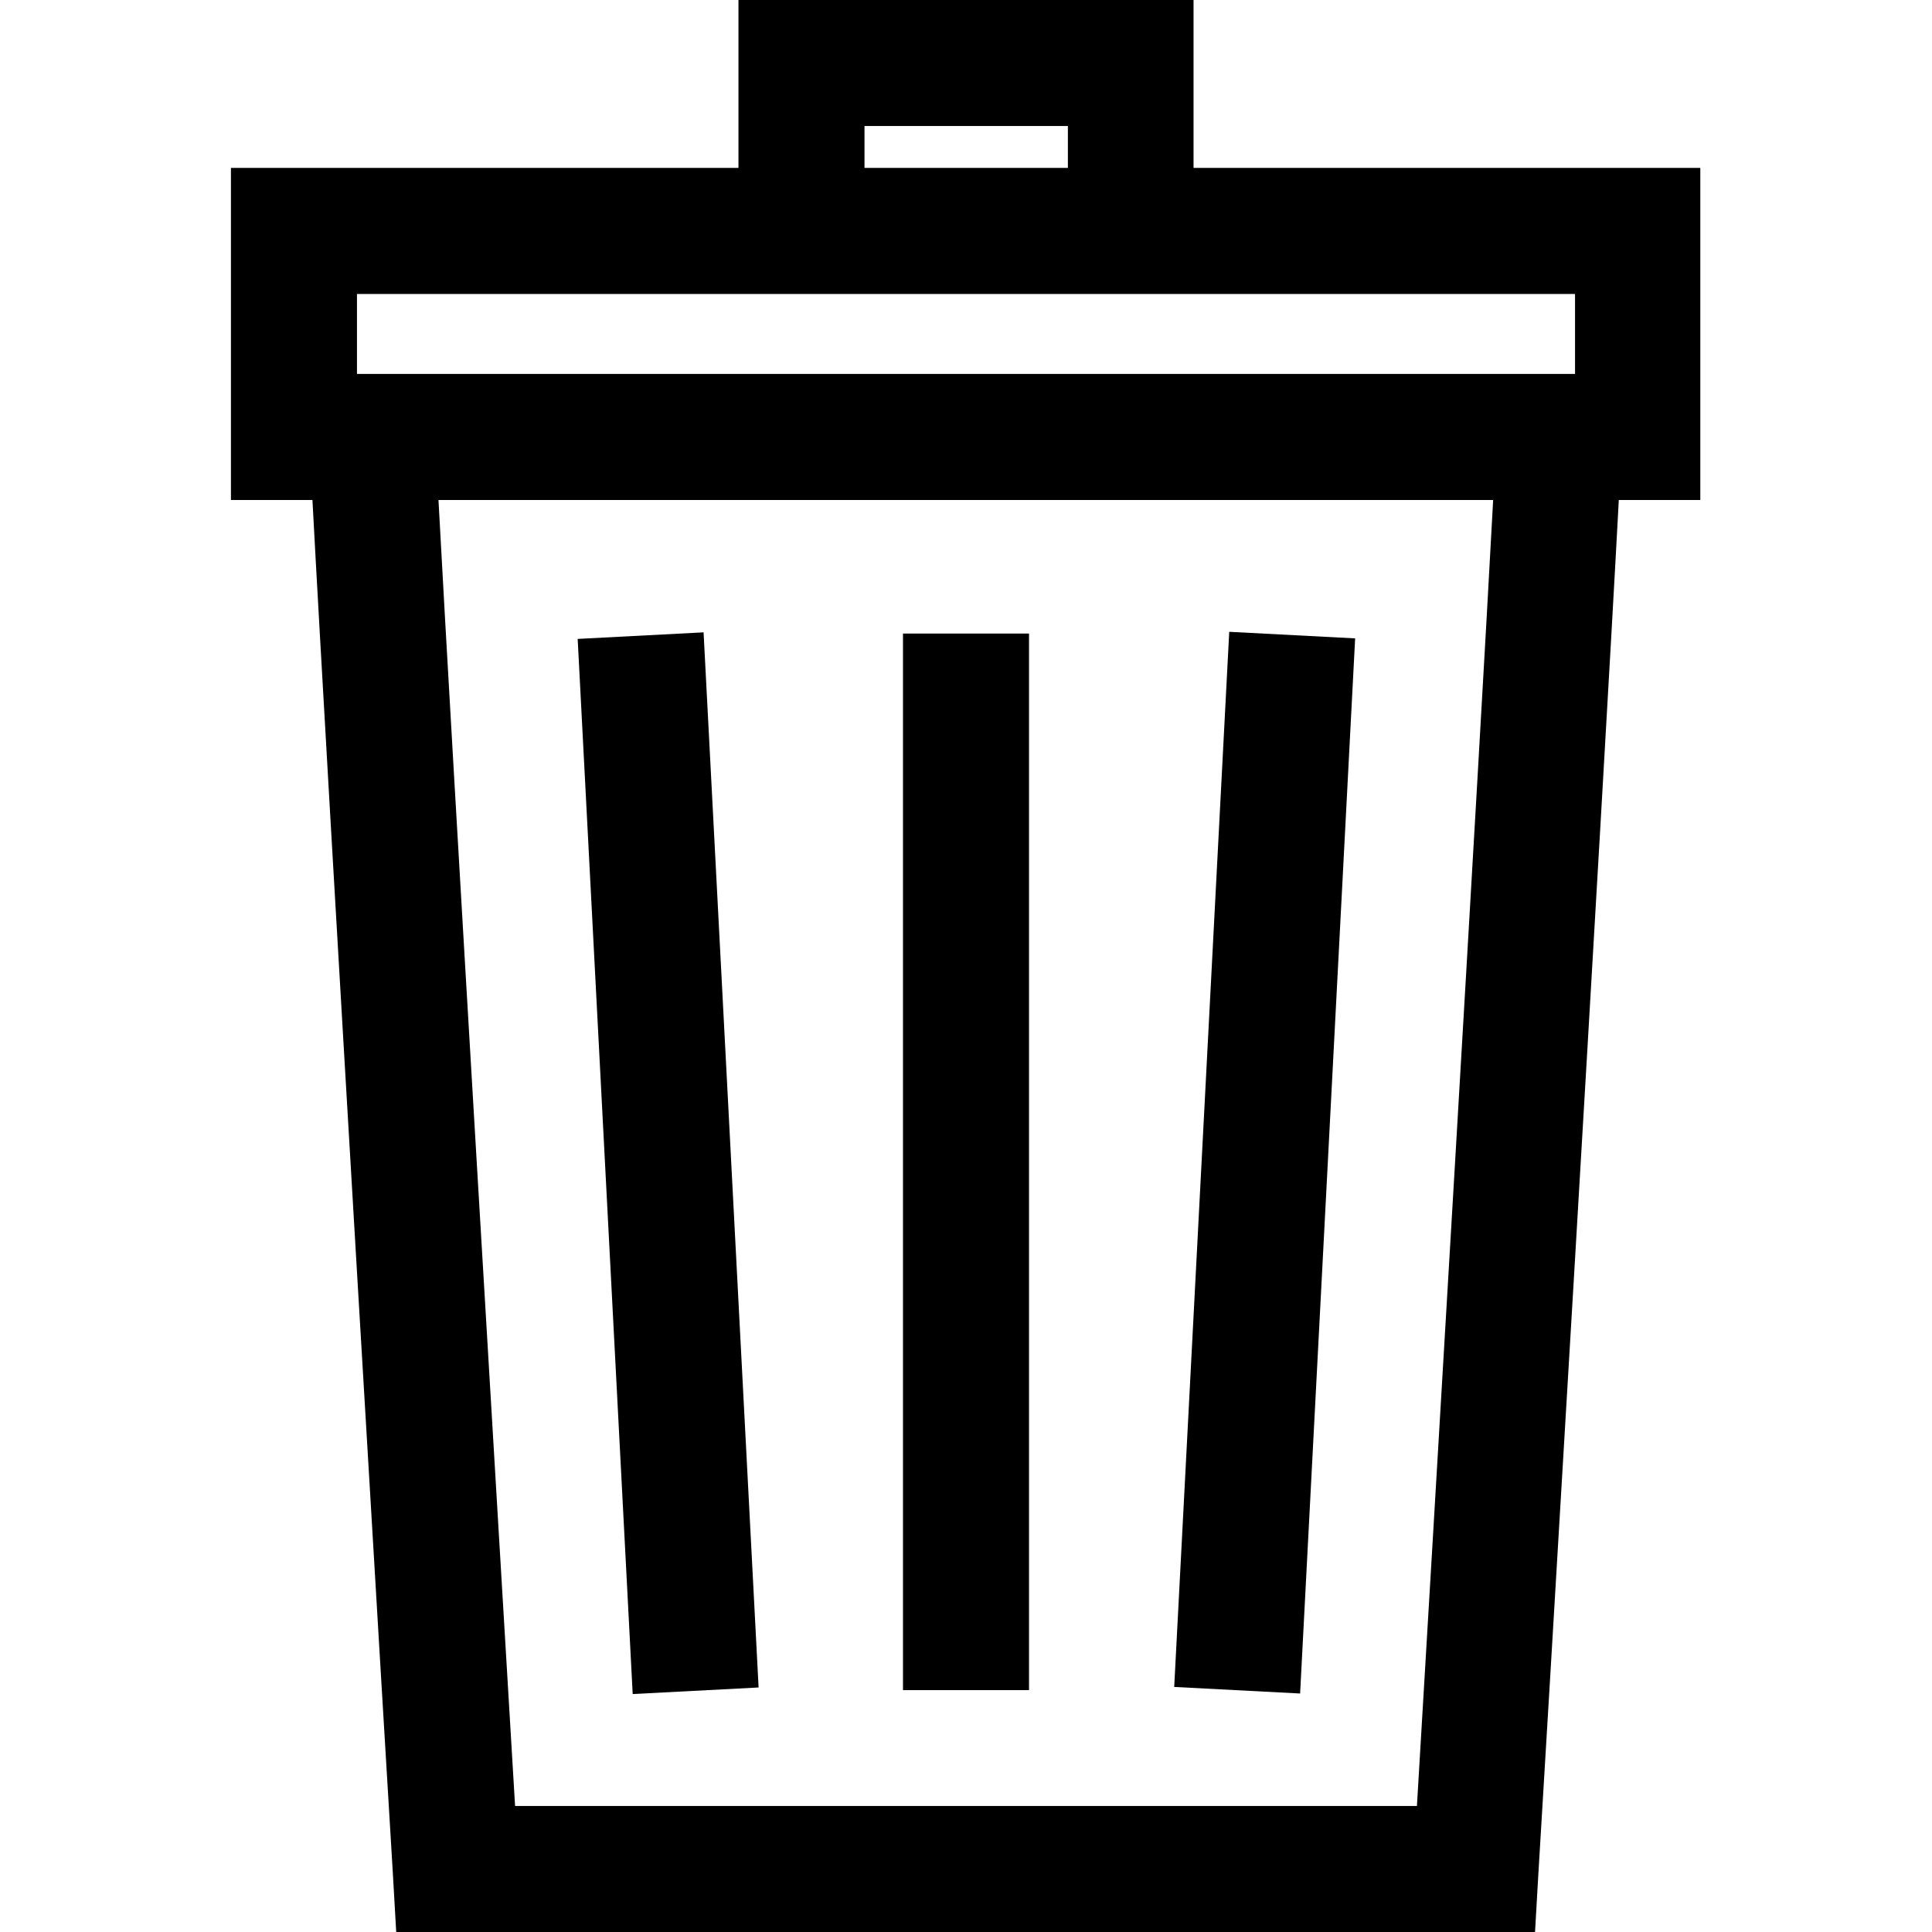 <?xml version="1.0" encoding="utf-8"?>
<!-- Generator: Adobe Illustrator 25.2.1, SVG Export Plug-In . SVG Version: 6.00 Build 0)  -->
<svg version="1.1" id="Layer_1" xmlns="http://www.w3.org/2000/svg" xmlns:xlink="http://www.w3.org/1999/xlink" x="0px" y="0px"
	 viewBox="0 0 512 512" style="enable-background:new 0 0 512 512;" xml:space="preserve">
<style type="text/css">
	.st0{fill:none;}
</style>
<g>
	<g>
		<path d="M316.3,44.5V0H195.7l0,44.5H61.2v88h21.6c4,75.4,20.5,351,21.3,363.8l0.9,15.7h301.8l0.9-15.7
			c0.8-12.8,17.3-288.4,21.3-363.8h21.6v-88H316.3z M229.1,33.4h53.9v11.1h-53.9V33.4z M375.5,478.6H136.5
			c-3.6-60.5-16.7-278.6-20.3-346.1h279.5C392.1,200,379.1,418.1,375.5,478.6z M417.4,99.1H94.6V77.9h322.8L417.4,99.1L417.4,99.1z"
			/>
	</g>
</g>
<g>
	<g>
		<rect x="239.3" y="167.9" width="33.4" height="280"/>
	</g>
</g>
<g>
	<g>
		
			<rect x="160.3" y="168.2" transform="matrix(0.999 -5.210218e-02 5.210218e-02 0.999 -15.815 9.639)" width="33.4" height="279.9"/>
	</g>
</g>
<g>
	<g>
		
			<rect x="195" y="291.5" transform="matrix(5.210218e-02 -0.999 0.999 5.210218e-02 9.808 626.674)" width="279.9" height="33.4"/>
	</g>
</g>
<path class="st0" d="M0,0h510v510H0V0z"/>
</svg>
